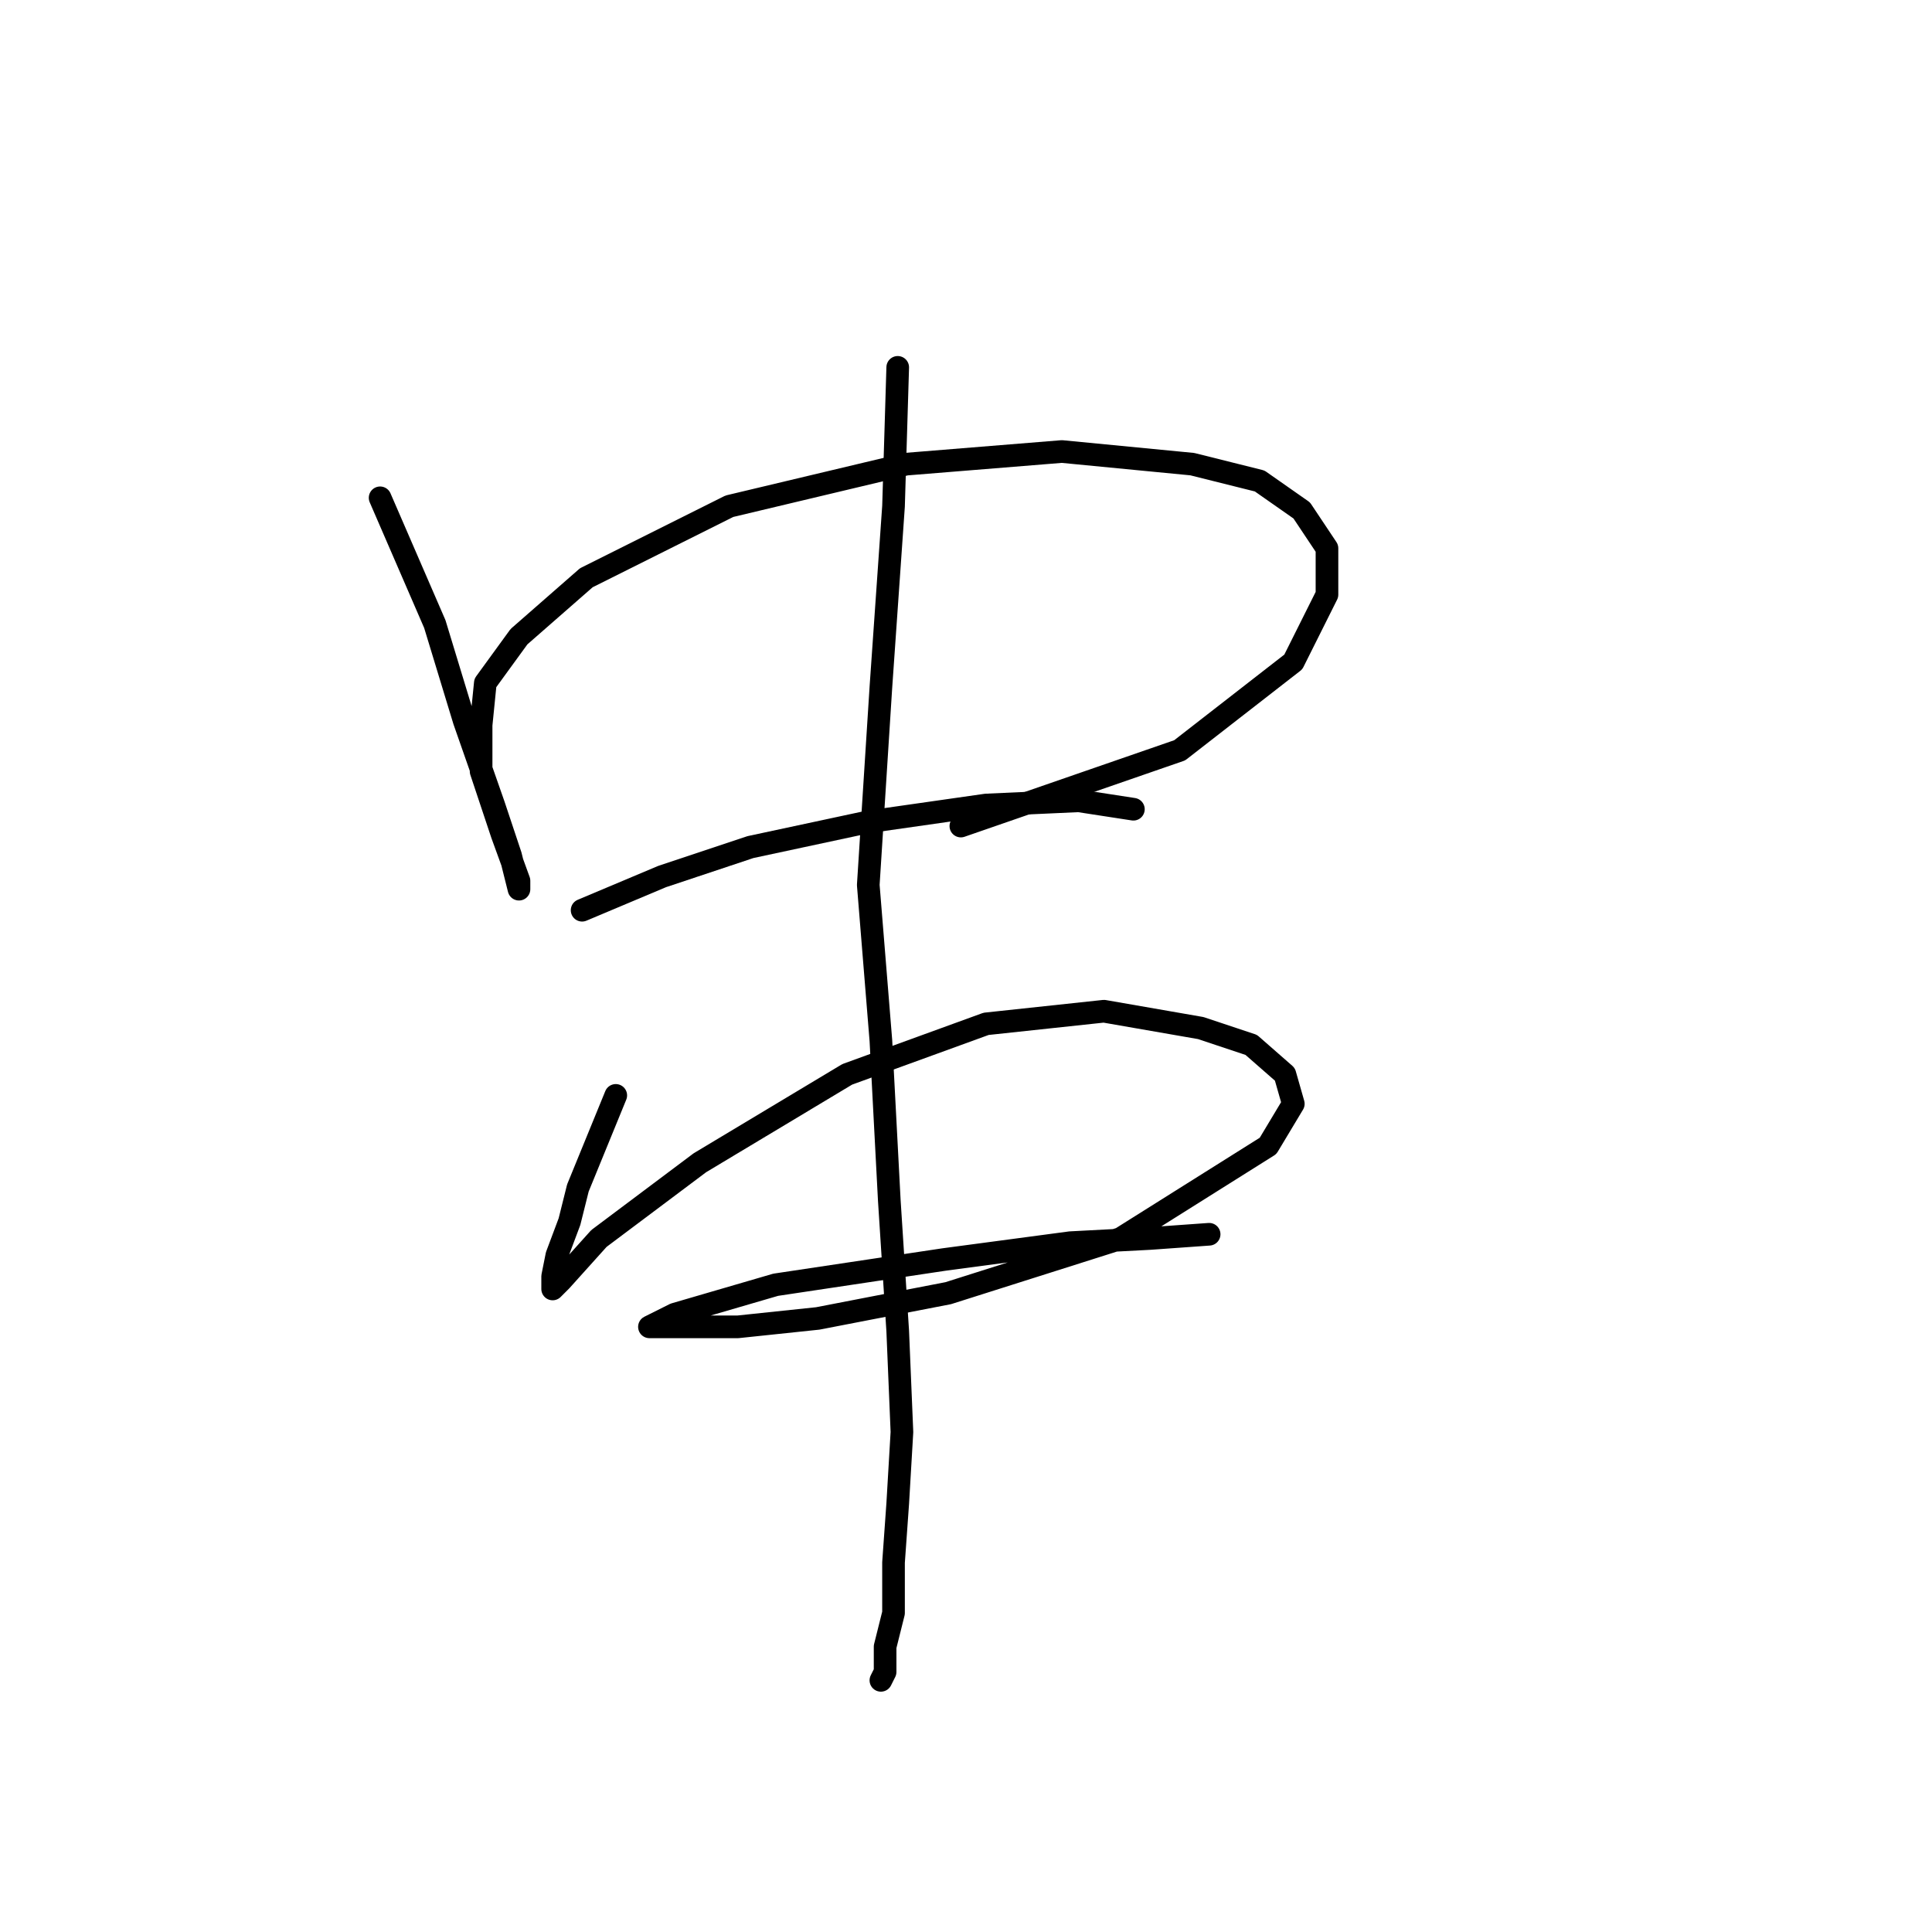 <?xml version="1.0" standalone="no"?>
    <svg width="256" height="256" xmlns="http://www.w3.org/2000/svg" version="1.1">
    <polyline stroke="black" stroke-width="3" stroke-linecap="round" fill="transparent" stroke-linejoin="round" points="50.366 65.963 57.615 82.691 61.518 95.517 65.422 106.669 67.652 113.36 68.768 117.821 68.768 116.706 66.537 110.572 63.749 102.208 63.749 96.074 64.307 90.498 68.768 84.364 77.689 76.558 96.649 67.078 120.069 61.502 140.701 59.829 157.987 61.502 166.909 63.732 172.485 67.636 175.831 72.654 175.831 78.788 171.37 87.71 156.314 99.42 127.318 109.457 127.318 109.457 " />
        <polyline stroke="black" stroke-width="3" stroke-linecap="round" fill="transparent" stroke-linejoin="round" points="77.132 120.61 87.727 116.149 99.437 112.245 115.05 108.9 130.663 106.669 142.931 106.111 150.18 107.227 150.18 107.227 " />
        <polyline stroke="black" stroke-width="3" stroke-linecap="round" fill="transparent" stroke-linejoin="round" points="81.593 145.145 76.574 157.412 75.459 161.873 73.786 166.334 73.229 169.123 73.229 170.795 74.344 169.68 79.362 164.104 92.745 154.067 112.262 142.357 130.663 135.665 146.277 133.992 159.102 136.223 165.794 138.453 170.255 142.357 171.37 146.26 168.024 151.836 148.507 164.104 125.645 171.353 108.359 174.699 97.764 175.814 91.63 175.814 87.727 175.814 86.054 175.814 89.4 174.141 102.782 170.238 125.087 166.892 141.816 164.662 152.411 164.104 160.217 163.546 160.217 163.546 " />
        <polyline stroke="black" stroke-width="3" stroke-linecap="round" fill="transparent" stroke-linejoin="round" points="118.953 48.677 118.396 67.078 116.723 91.056 115.05 117.264 116.723 137.896 117.838 159.085 118.953 176.372 119.511 189.754 118.953 199.234 118.396 207.041 118.396 213.732 117.281 218.193 117.281 221.539 116.723 222.654 116.723 222.654 " />
        </svg>